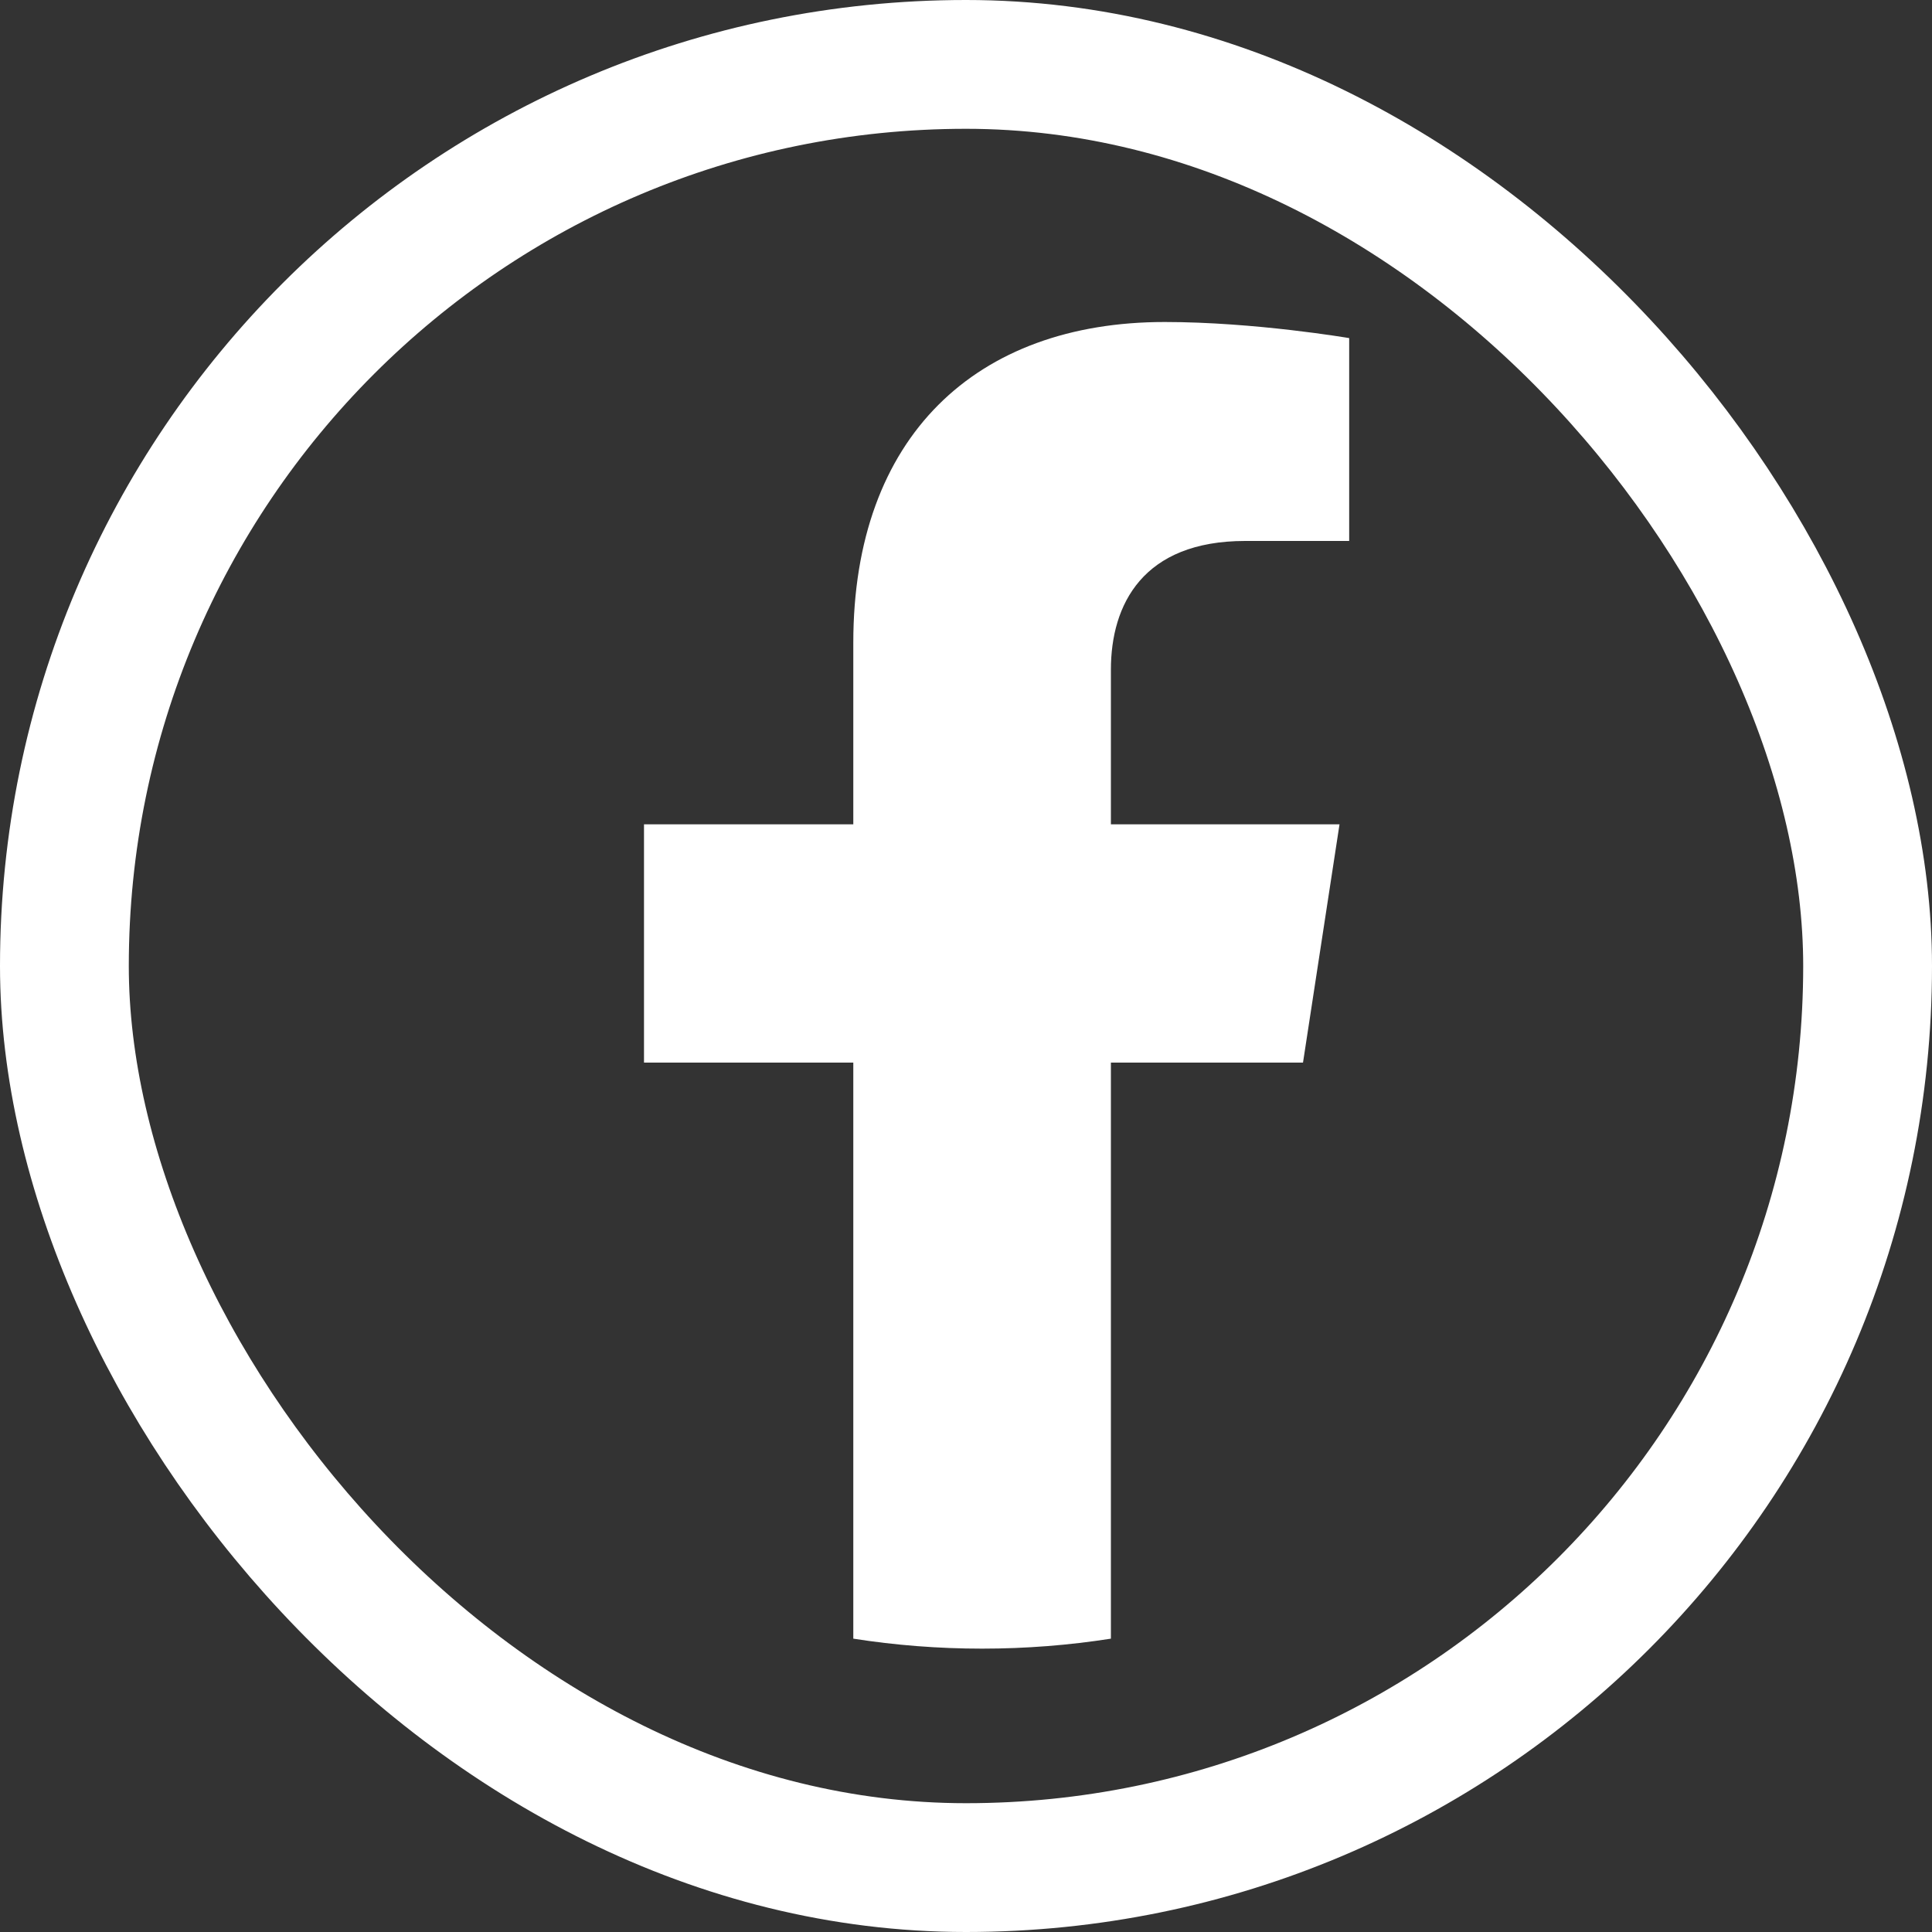 <svg width="30" height="30" viewBox="0 0 30 30" fill="none" xmlns="http://www.w3.org/2000/svg">
<rect x="0" y="0" width="30" height="30" fill="#333333" stroke="none"/>
<rect x="1" y="1" width="28" height="28" rx="14" stroke="white" stroke-width="2"/>
<path d="M20.233 16.5L20.8 12.8H17.25V10.399C17.25 9.387 17.746 8.4 19.336 8.4H20.95V5.25C20.95 5.25 19.485 5 18.085 5C15.161 5 13.25 6.772 13.25 9.98V12.8H10V16.5H13.25V25.445C13.902 25.547 14.57 25.6 15.25 25.6C15.93 25.6 16.598 25.547 17.25 25.445V16.5H20.233Z" fill="white"/>
</svg>
